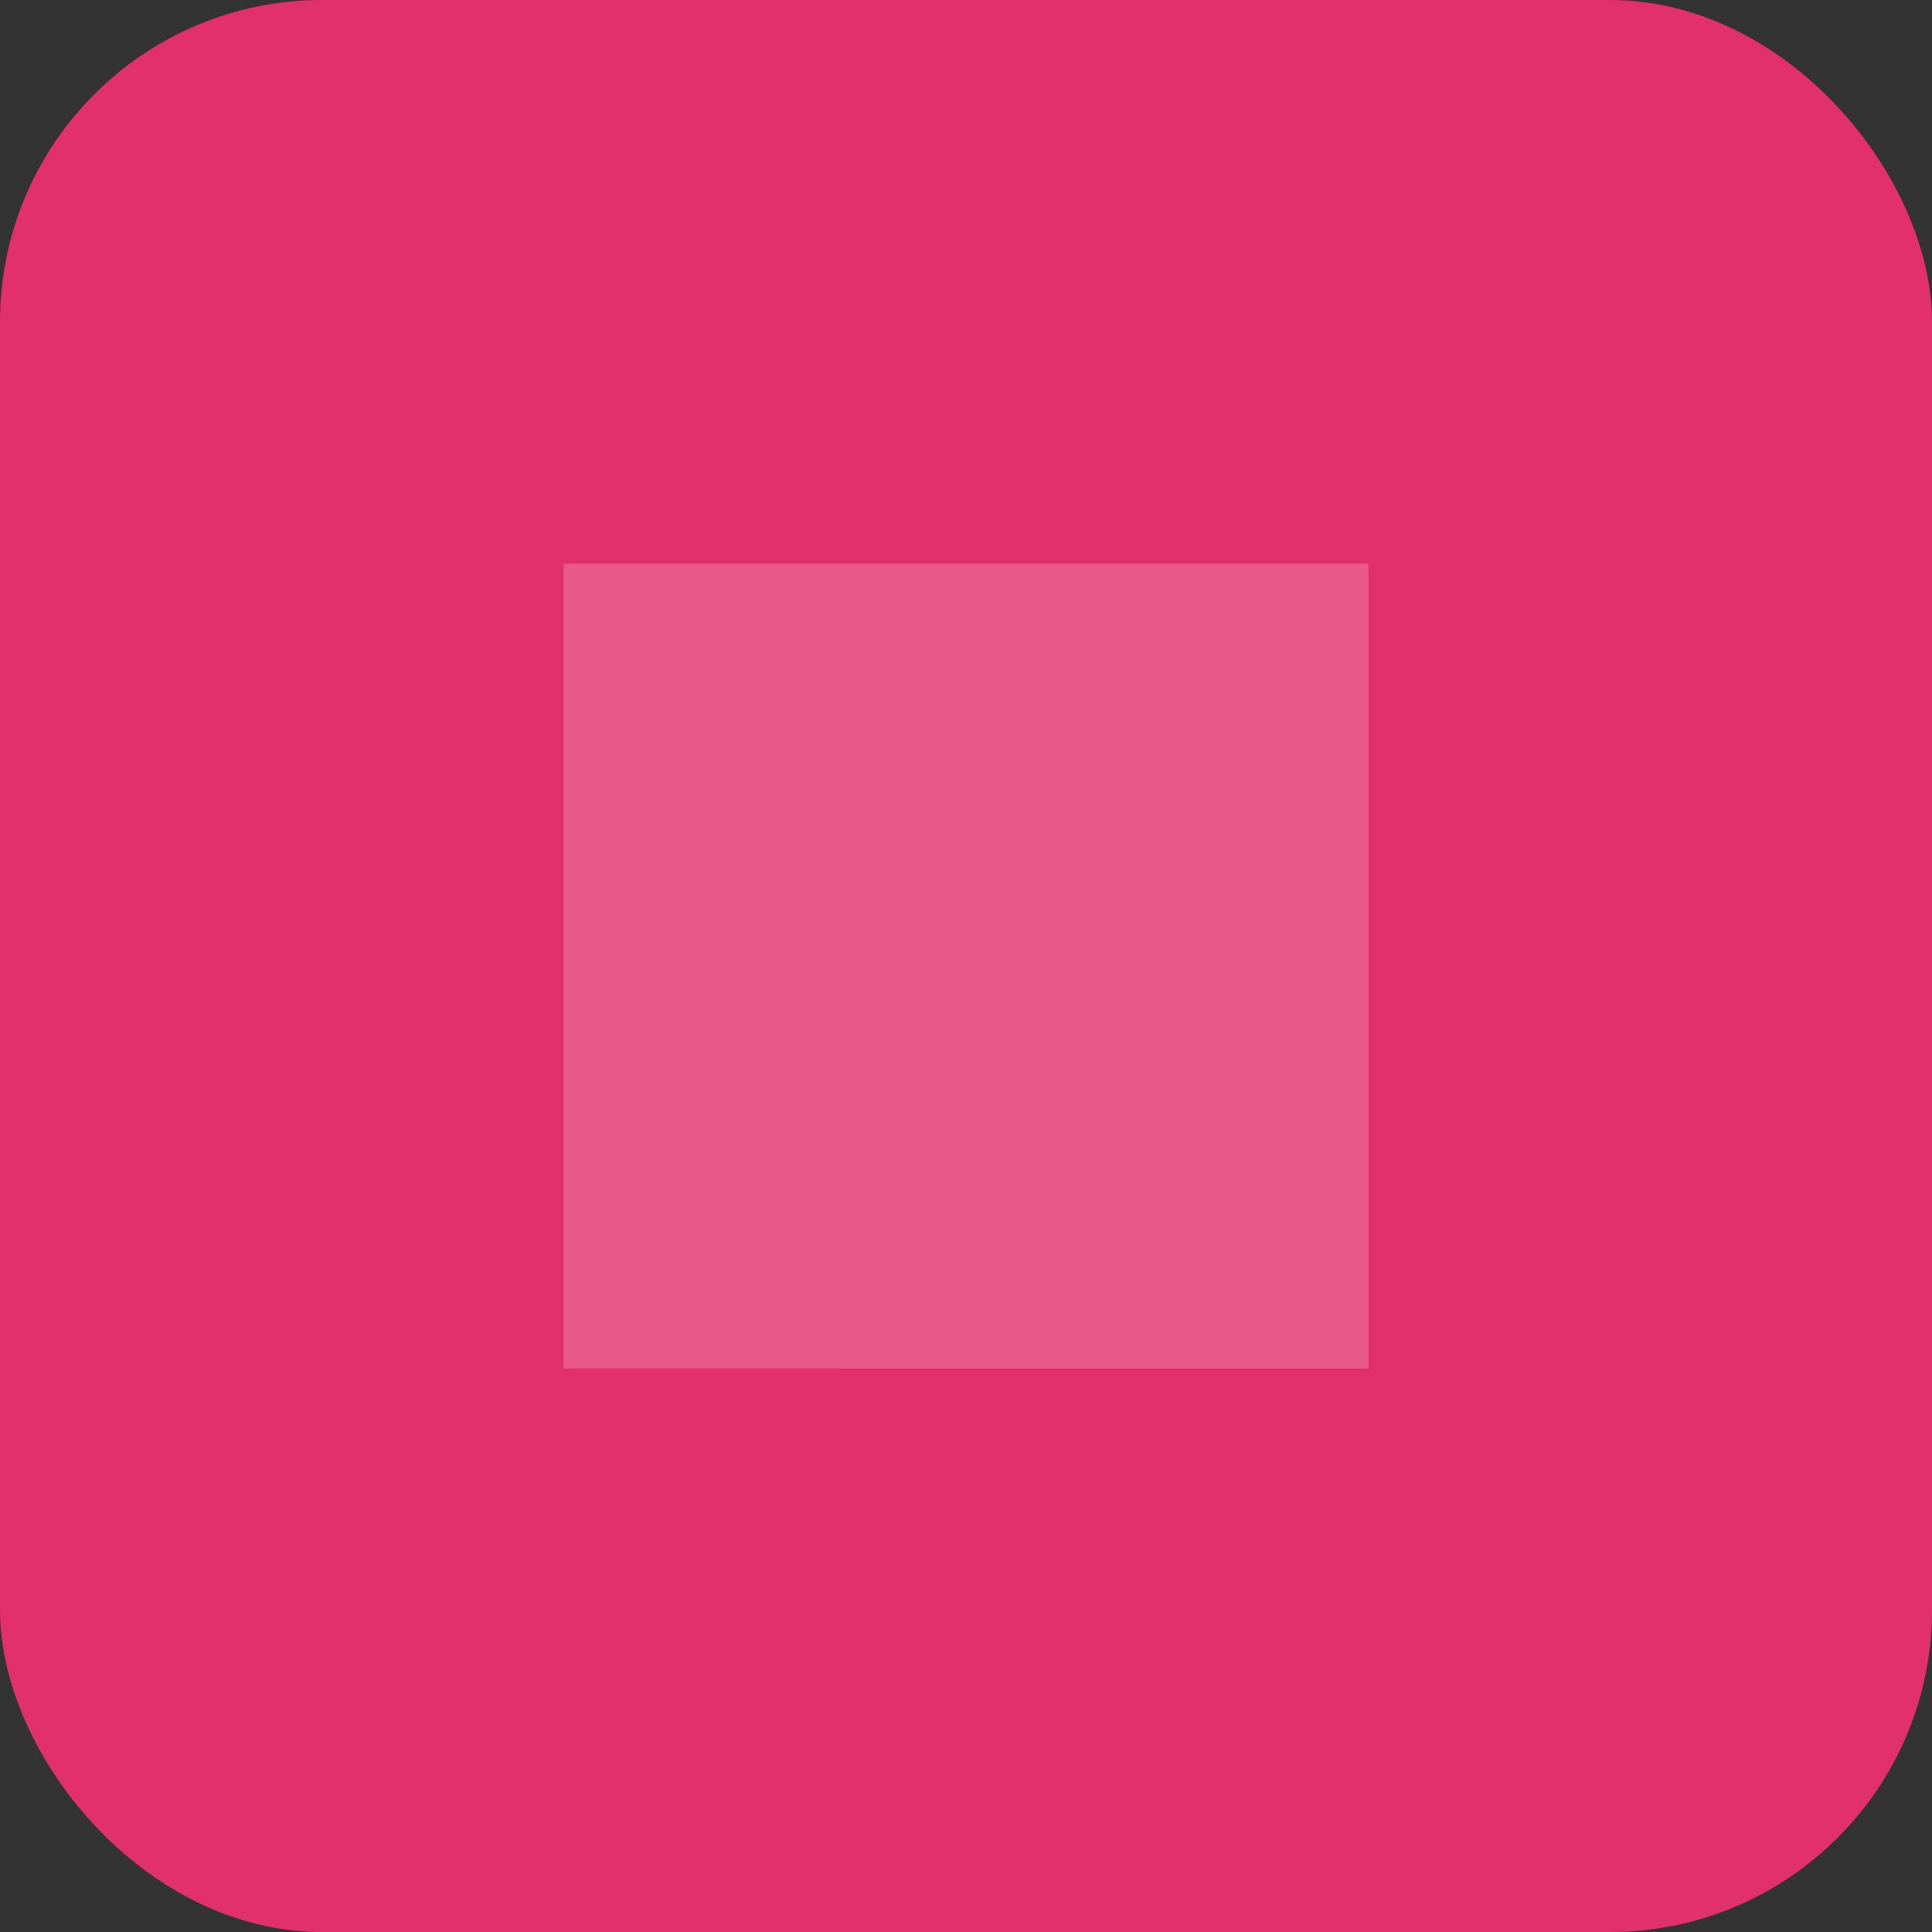 <svg xmlns="http://www.w3.org/2000/svg" viewBox="0 0 24 24"><rect x="0" y="0" width="24" height="24" fill="#333333" stroke="none"/><rect width="24" height="24" rx="4" fill="#E1306C"/><path d="M7 7h10v10H7z" fill="#fff" opacity="0.2"/></svg>
